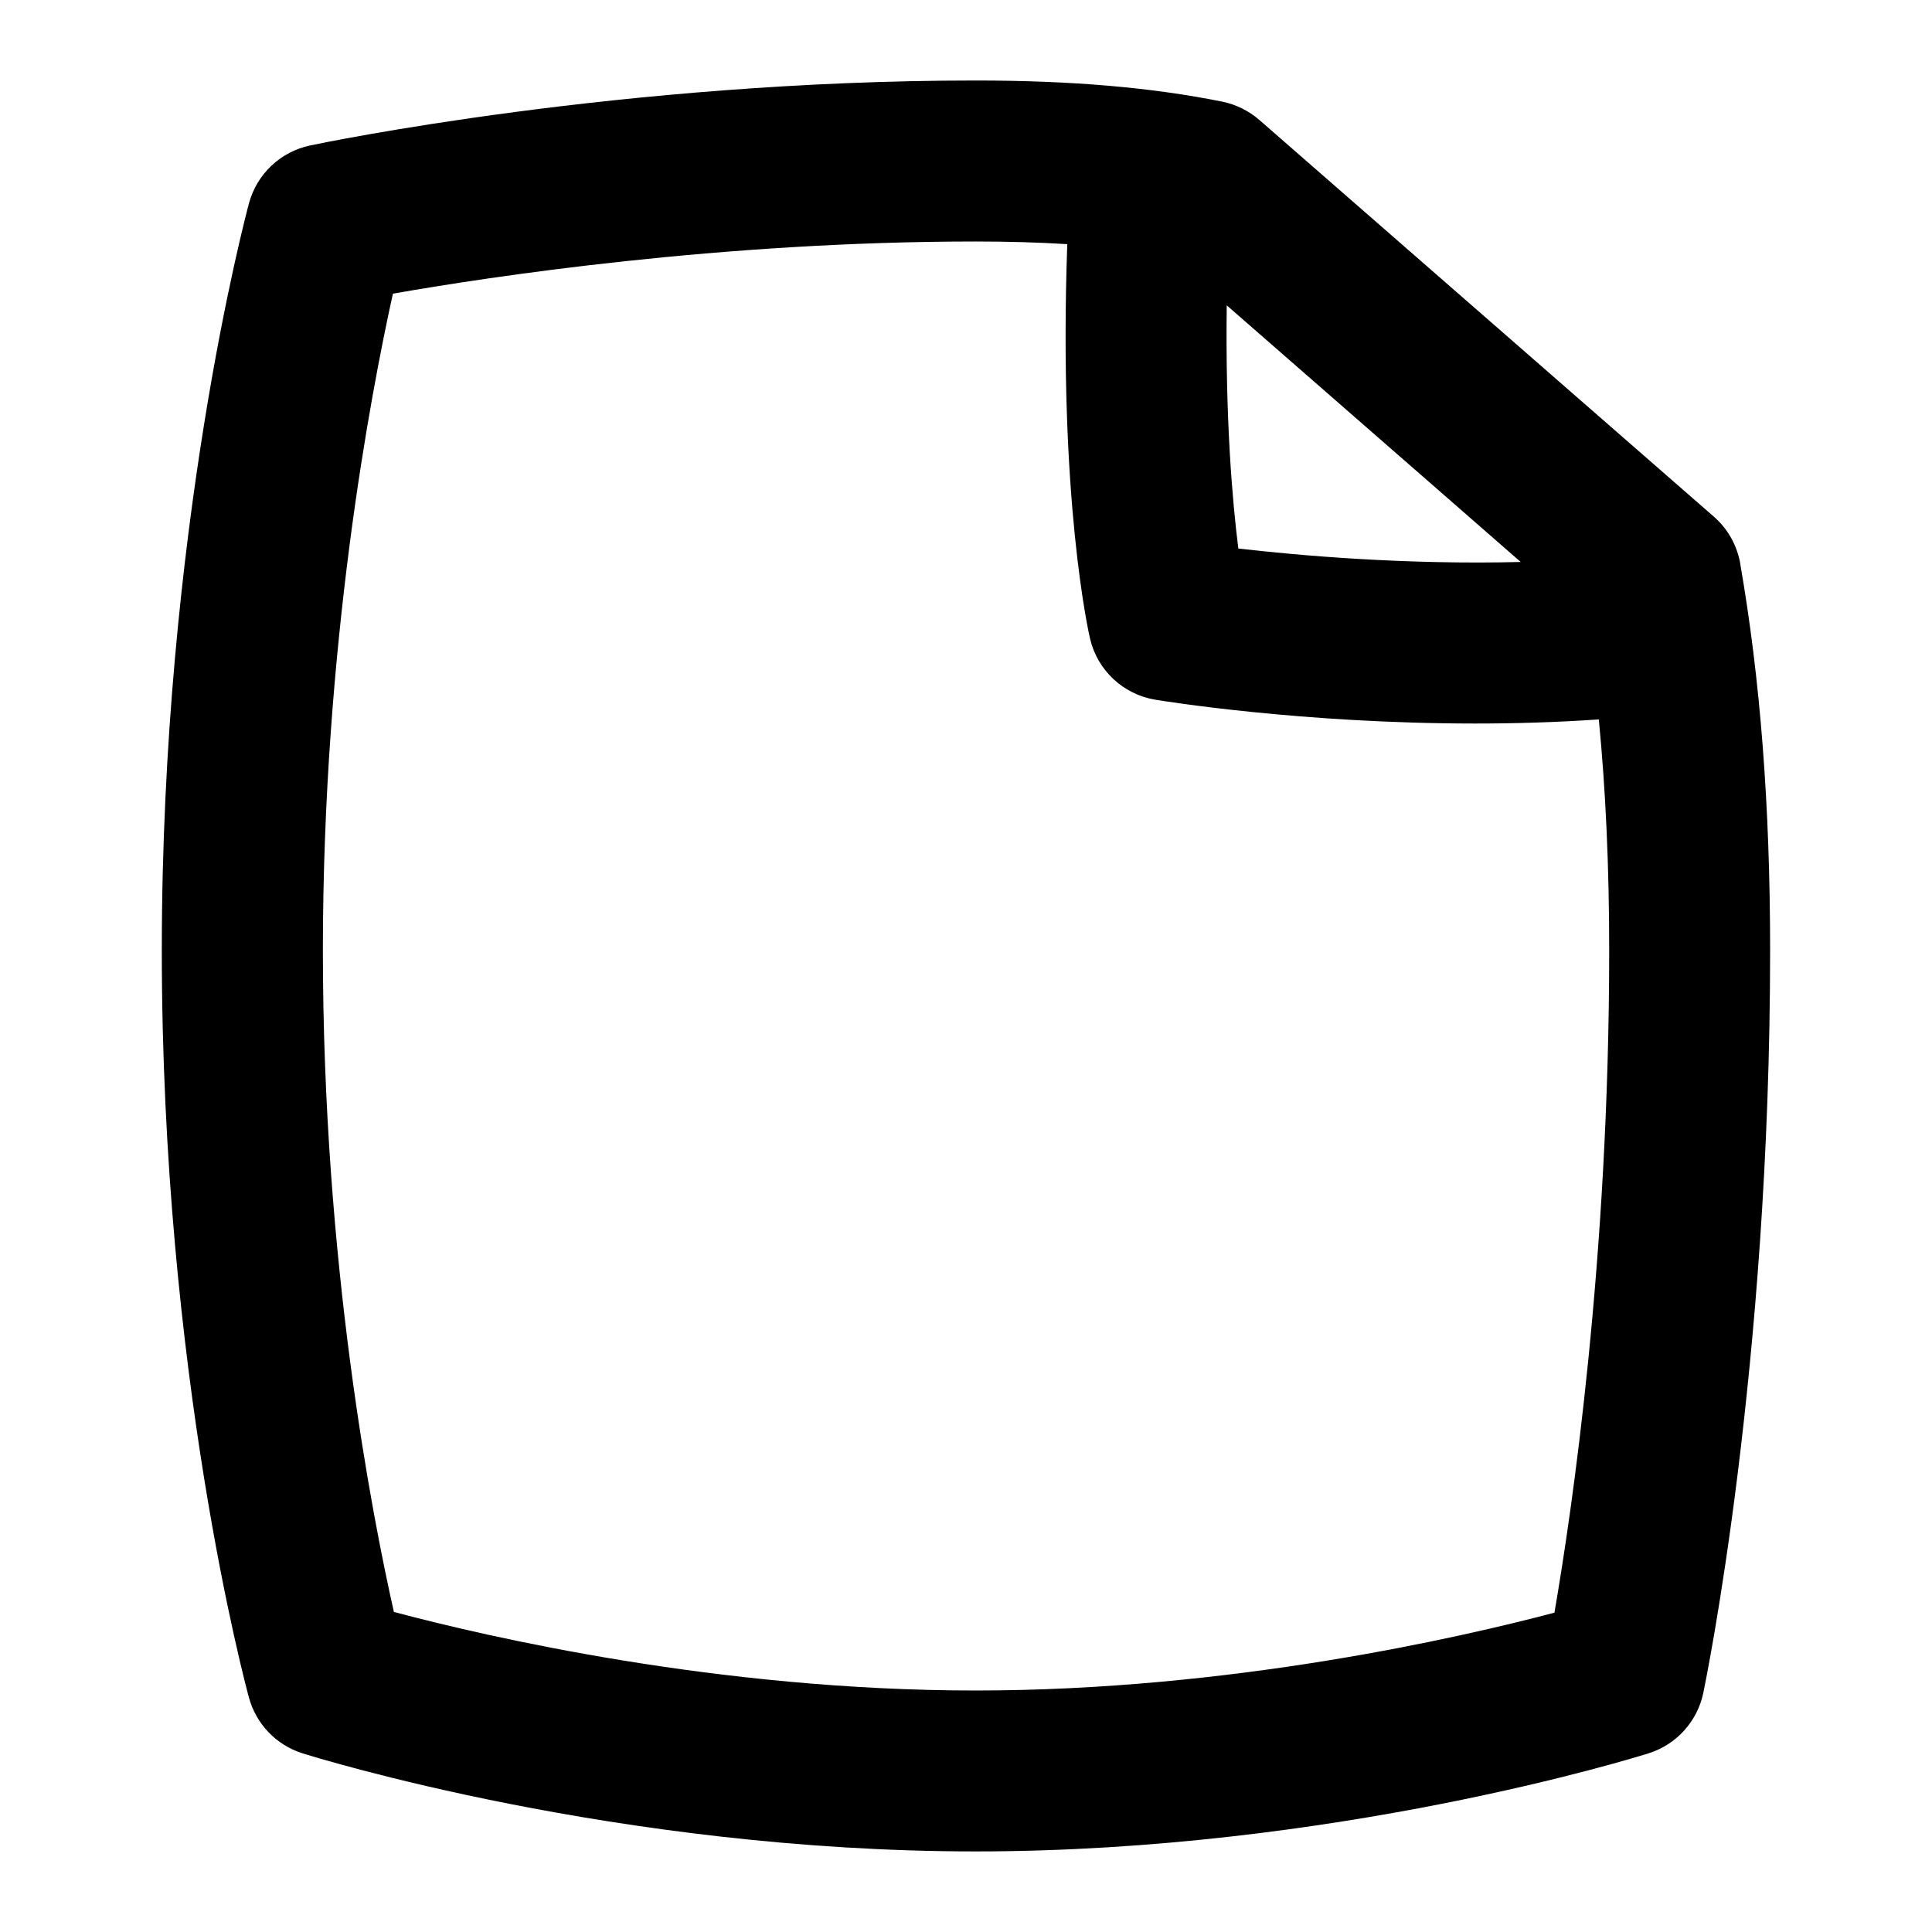 <?xml version="1.0" encoding="UTF-8"?>
<svg xmlns="http://www.w3.org/2000/svg" id="Layer_1" data-name="Layer 1" viewBox="0 0 24 24">
  <path d="M21.618,7c-.04-.226-.155-.431-.328-.582L15.644,1.49c-.131-.114-.29-.192-.459-.227-.876-.177-1.878-.263-3.064-.263C7.734,1,4.008,1.774,3.852,1.807c-.368,.078-.661,.355-.759,.718-.044,.164-1.083,4.068-1.083,9.281,0,5.257,1.039,9.123,1.083,9.284,.09,.328,.34,.588,.664,.69,.158,.05,3.917,1.219,8.362,1.219s8.203-1.169,8.361-1.219c.346-.109,.605-.396,.679-.75,.034-.163,.83-4.041,.83-9.225,0-1.798-.122-3.37-.372-4.806Zm-2.725-.019c-1.435,.036-2.743-.079-3.51-.167-.076-.605-.162-1.617-.144-3.021l3.653,3.189Zm.417,13.052c-1.179,.312-4.036,.967-7.19,.967-3.194,0-6.073-.668-7.227-.976-.273-1.211-.882-4.342-.882-8.218,0-3.785,.591-6.897,.87-8.158,1.215-.213,4.079-.648,7.239-.648,.405,0,.783,.011,1.138,.033-.112,3.168,.266,4.826,.283,4.901,.092,.393,.412,.692,.81,.758,.097,.016,1.819,.296,3.974,.296,.494,0,1.011-.015,1.536-.051,.086,.885,.129,1.835,.129,2.868,0,3.827-.463,6.97-.68,8.227Z"/>
</svg>
